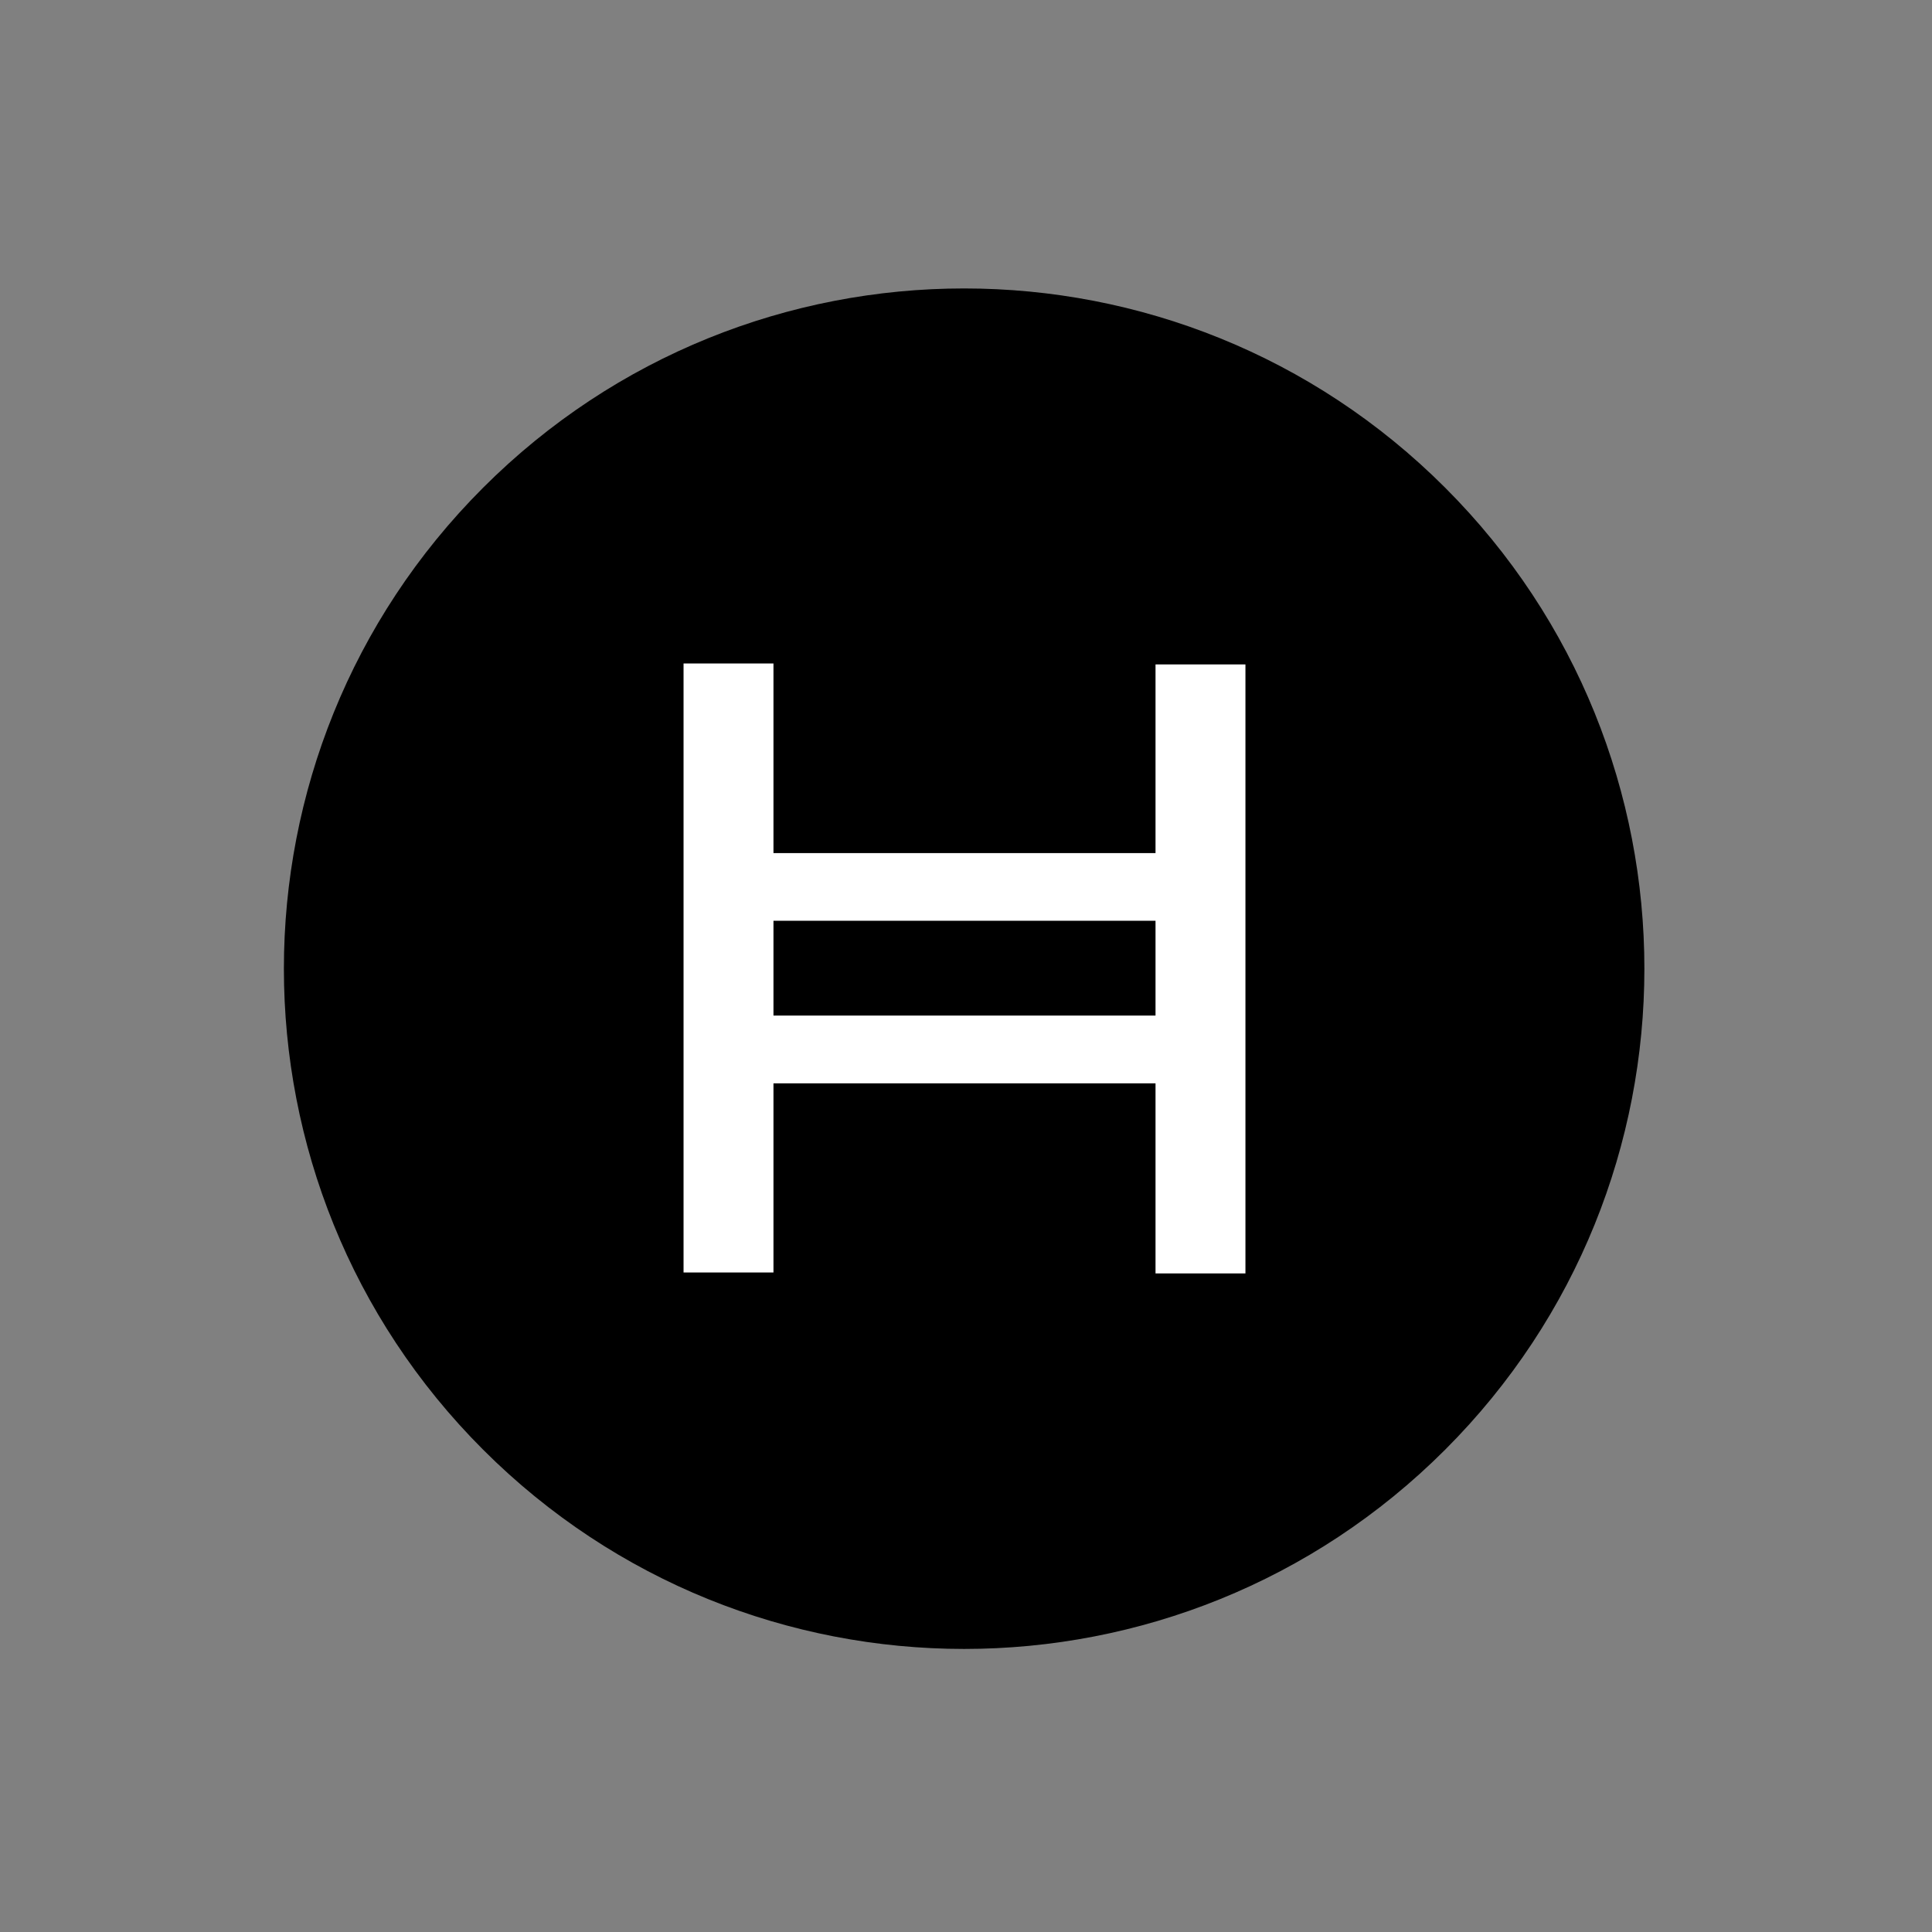 <svg width="205" height="205" viewBox="0 0 205 205" fill="none" xmlns="http://www.w3.org/2000/svg">
<rect x="0" y="0" width="205" height="205" fill="#808080" stroke="none"/>
<path d="M153.341 153.824C181.529 125.636 181.529 79.935 153.341 51.747C125.153 23.559 79.452 23.559 51.264 51.747C23.076 79.935 23.076 125.636 51.264 153.824C79.452 182.012 125.153 182.012 153.341 153.824Z" fill="black"/>
<path d="M122.61 70.51V90.52H82.07V70.4H72.53V135.02H82.07V114.95H122.61V135.12H132.15V70.5H122.61V70.51ZM82.07 107.76V97.7H122.61V107.76H82.07Z" fill="white"/>
</svg>
